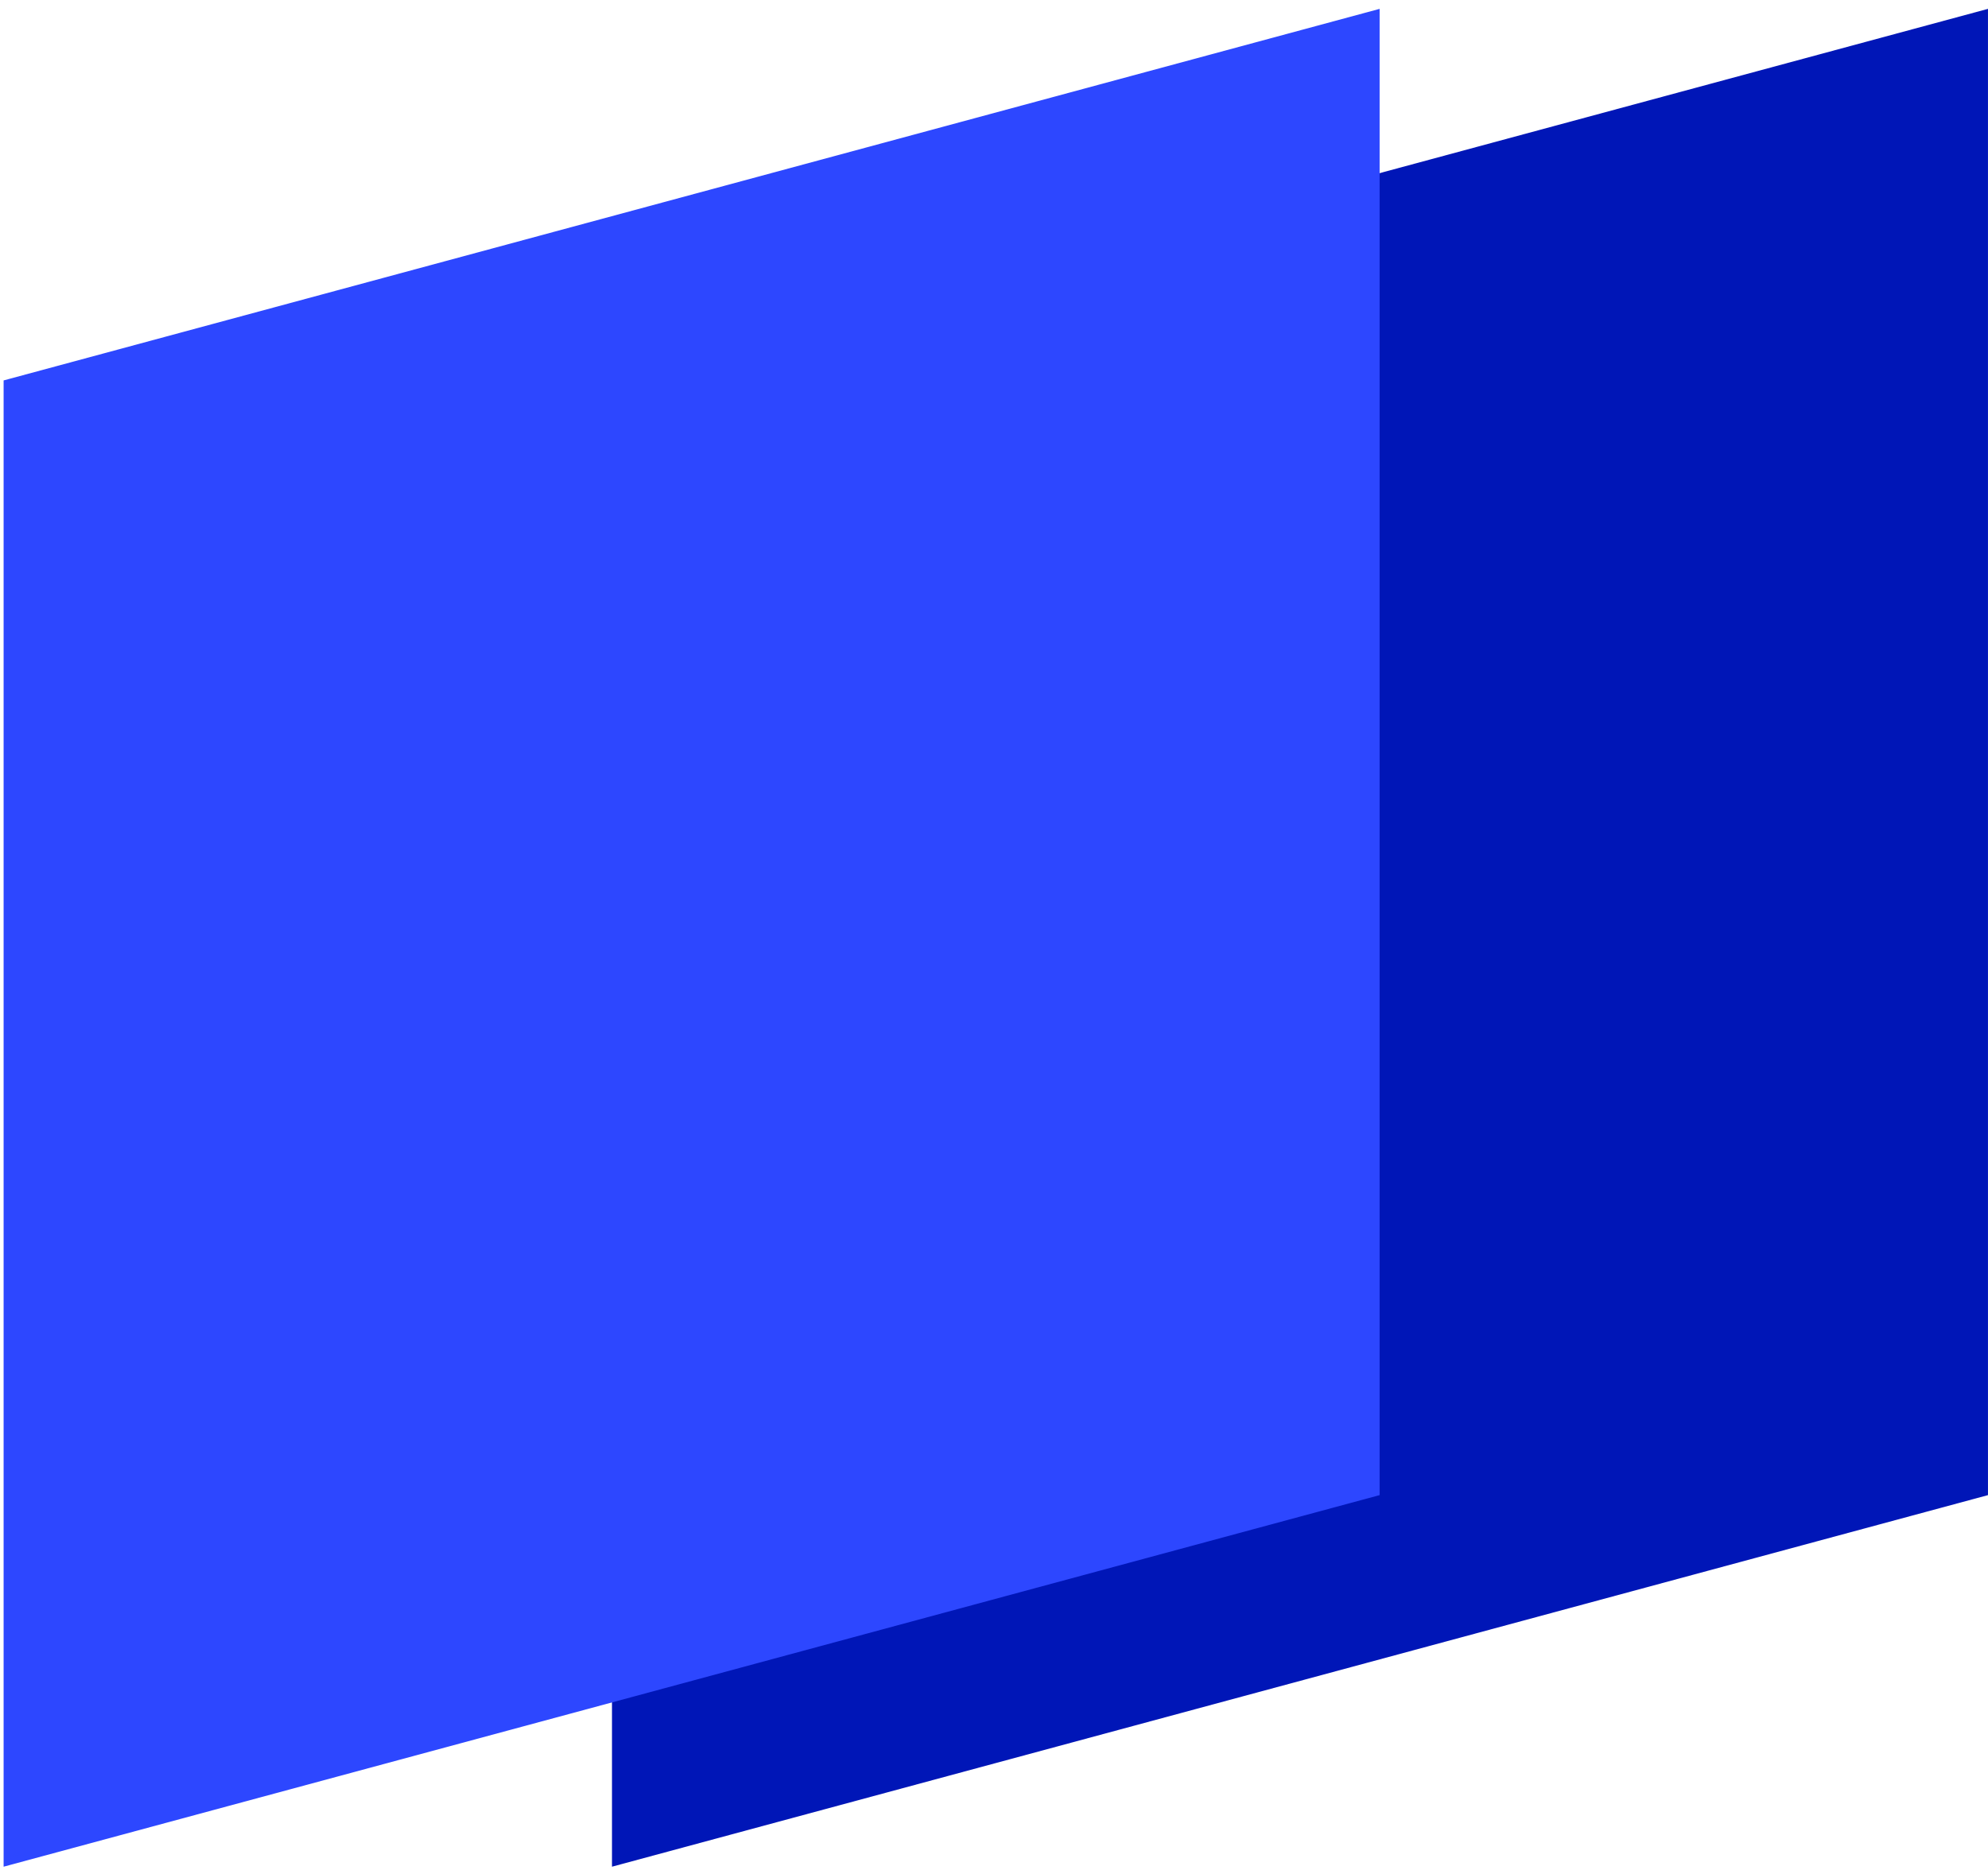 <svg width="192" height="181" viewBox="0 0 192 181" fill="none" xmlns="http://www.w3.org/2000/svg">
<path d="M59.105 36.747L191.998 0.856V144.42L59.105 180.312V36.747Z" fill="#0016B7"/>
<path d="M0.349 36.747L133.243 0.856V144.42L0.349 180.312V36.747Z" fill="#2D47FF"/>
</svg>
